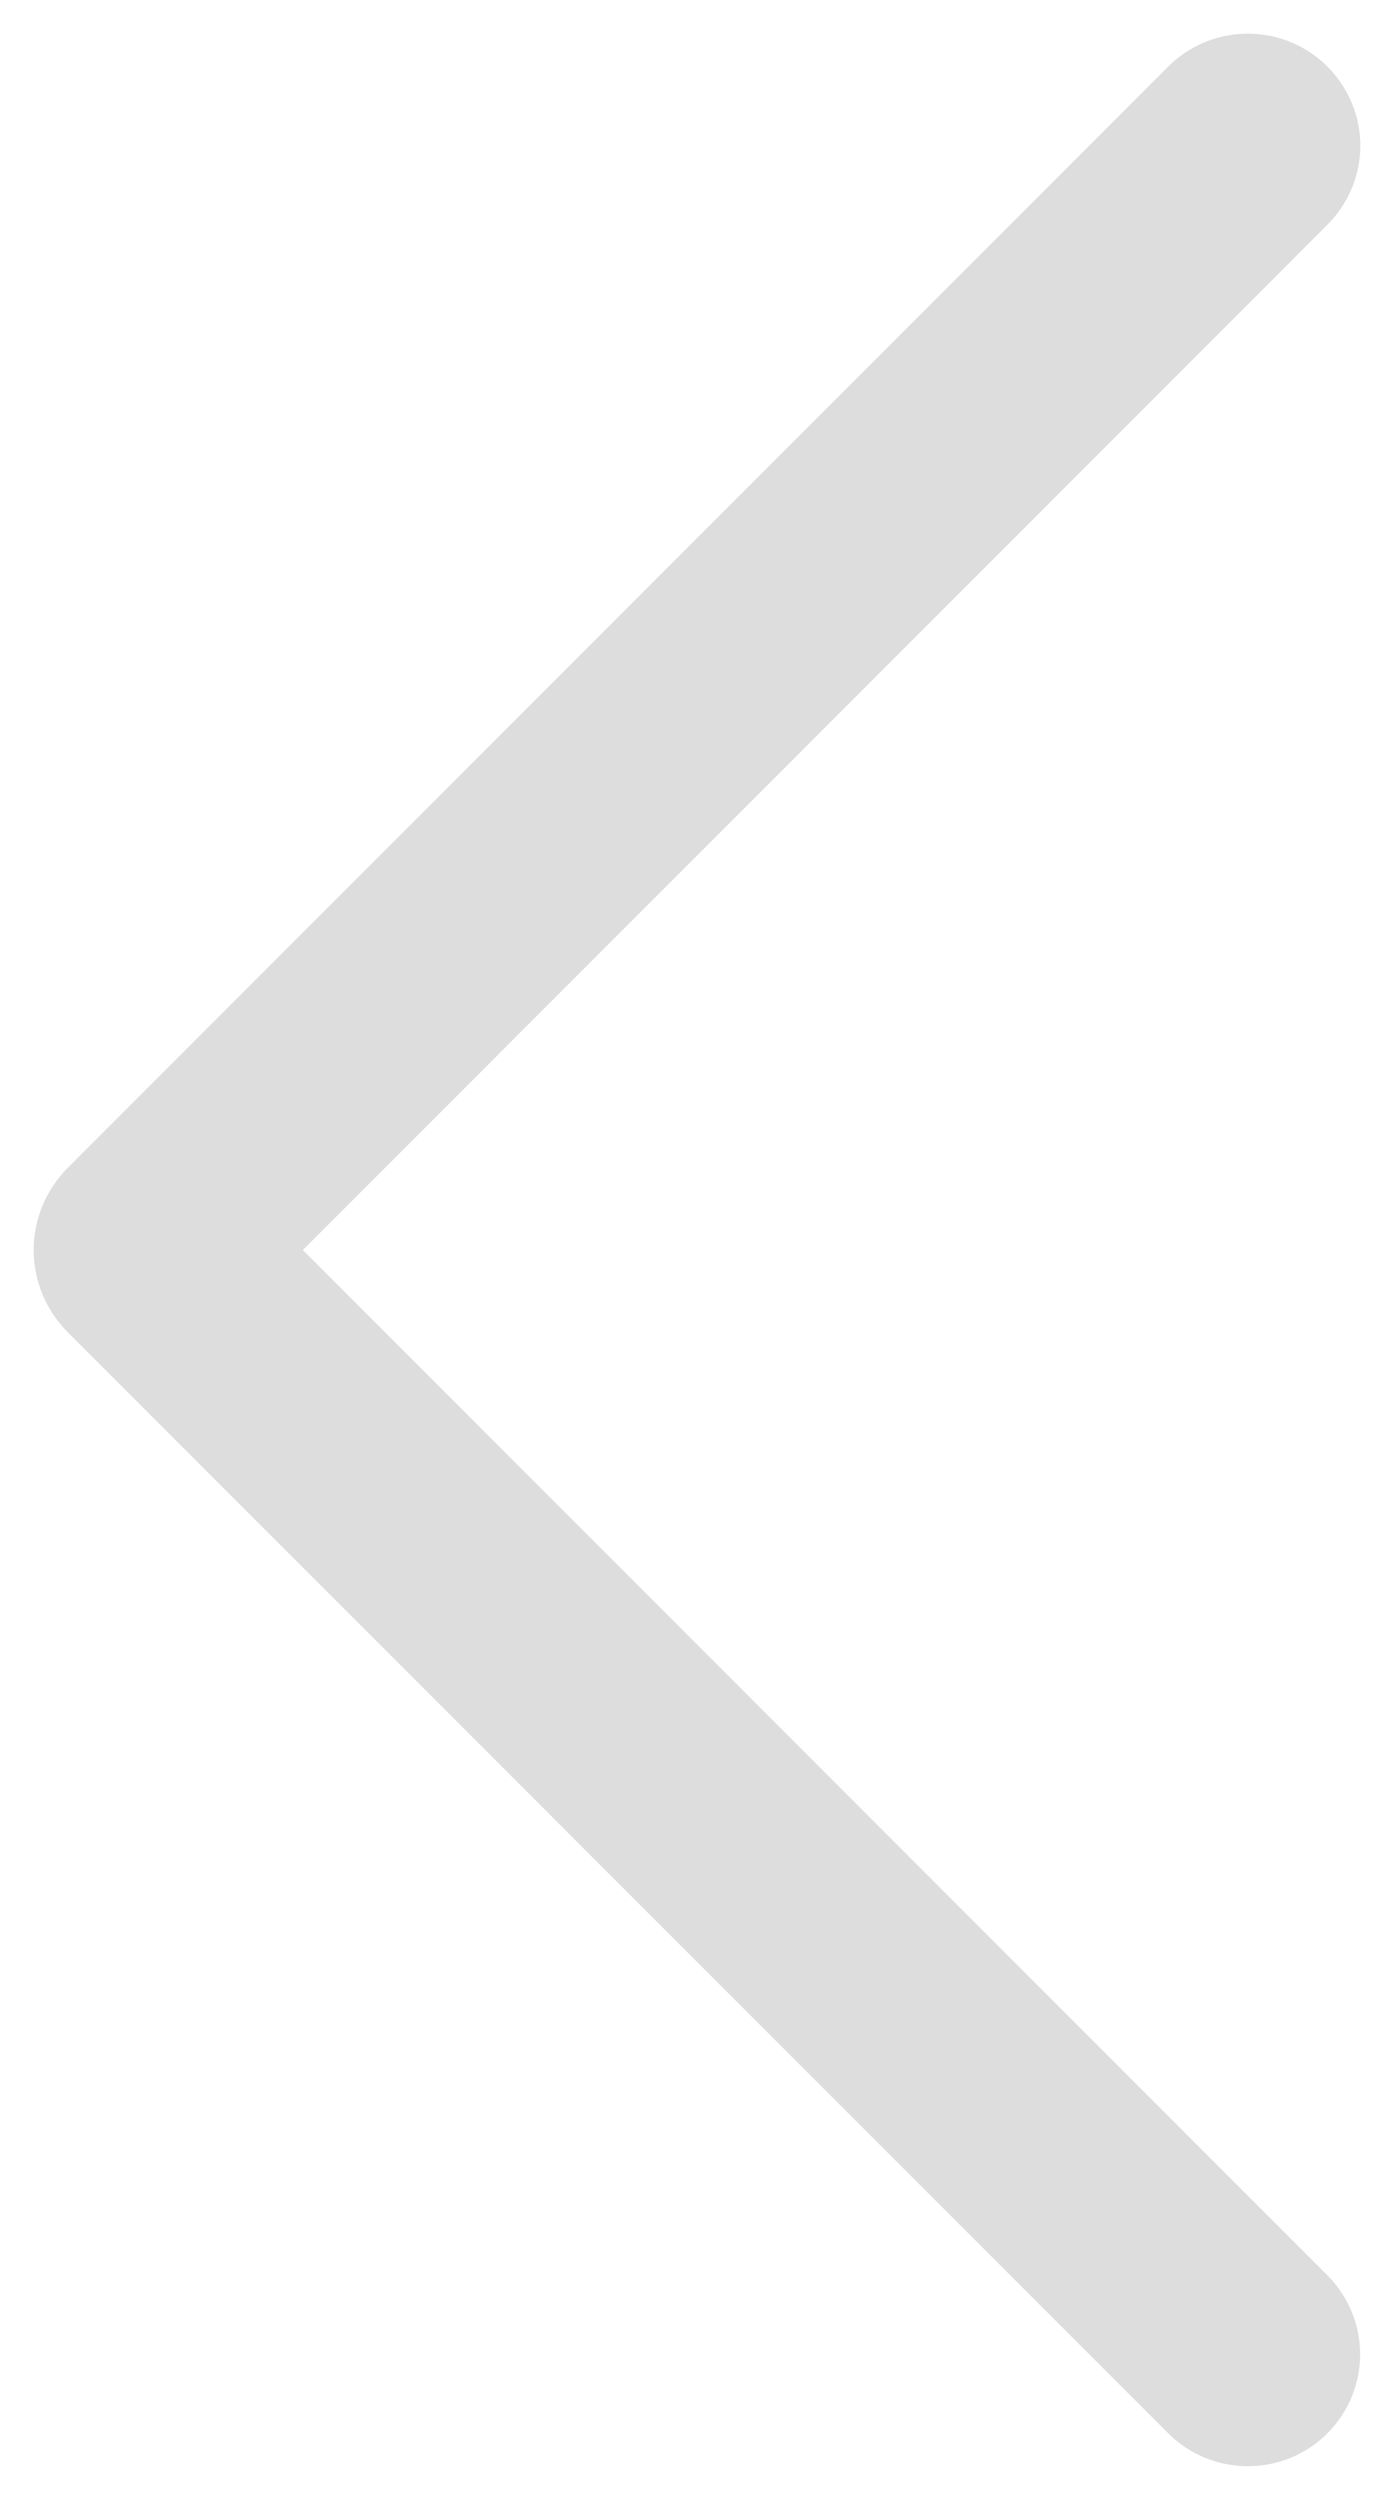 <svg width="29" height="52" viewBox="0 0 29 52" fill="none" xmlns="http://www.w3.org/2000/svg">
<path d="M27.501 50.518L27.5 50.518C27.299 50.718 27.059 50.877 26.795 50.986C26.53 51.094 26.246 51.15 25.959 51.15C25.672 51.15 25.388 51.094 25.124 50.986C24.859 50.877 24.619 50.718 24.418 50.518L24.418 50.518L1.521 27.612L1.521 27.612C1.091 27.182 0.85 26.604 0.85 26.002C0.85 25.4 1.091 24.823 1.521 24.393L1.627 24.499L1.521 24.393L24.413 1.487C24.615 1.285 24.855 1.125 25.121 1.016C25.386 0.906 25.671 0.85 25.959 0.85C26.247 0.85 26.532 0.906 26.798 1.016C27.063 1.125 27.304 1.285 27.505 1.487C27.918 1.899 28.15 2.454 28.15 3.032C28.15 3.611 27.913 4.165 27.501 4.577C27.501 4.577 27.501 4.577 27.501 4.577L6.088 26.002L27.501 47.428C27.914 47.84 28.146 48.395 28.146 48.973C28.146 49.551 27.914 50.105 27.501 50.518Z" fill="#DDDDDD" stroke="#DDDDDD" stroke-width="0.3"/>
</svg>
